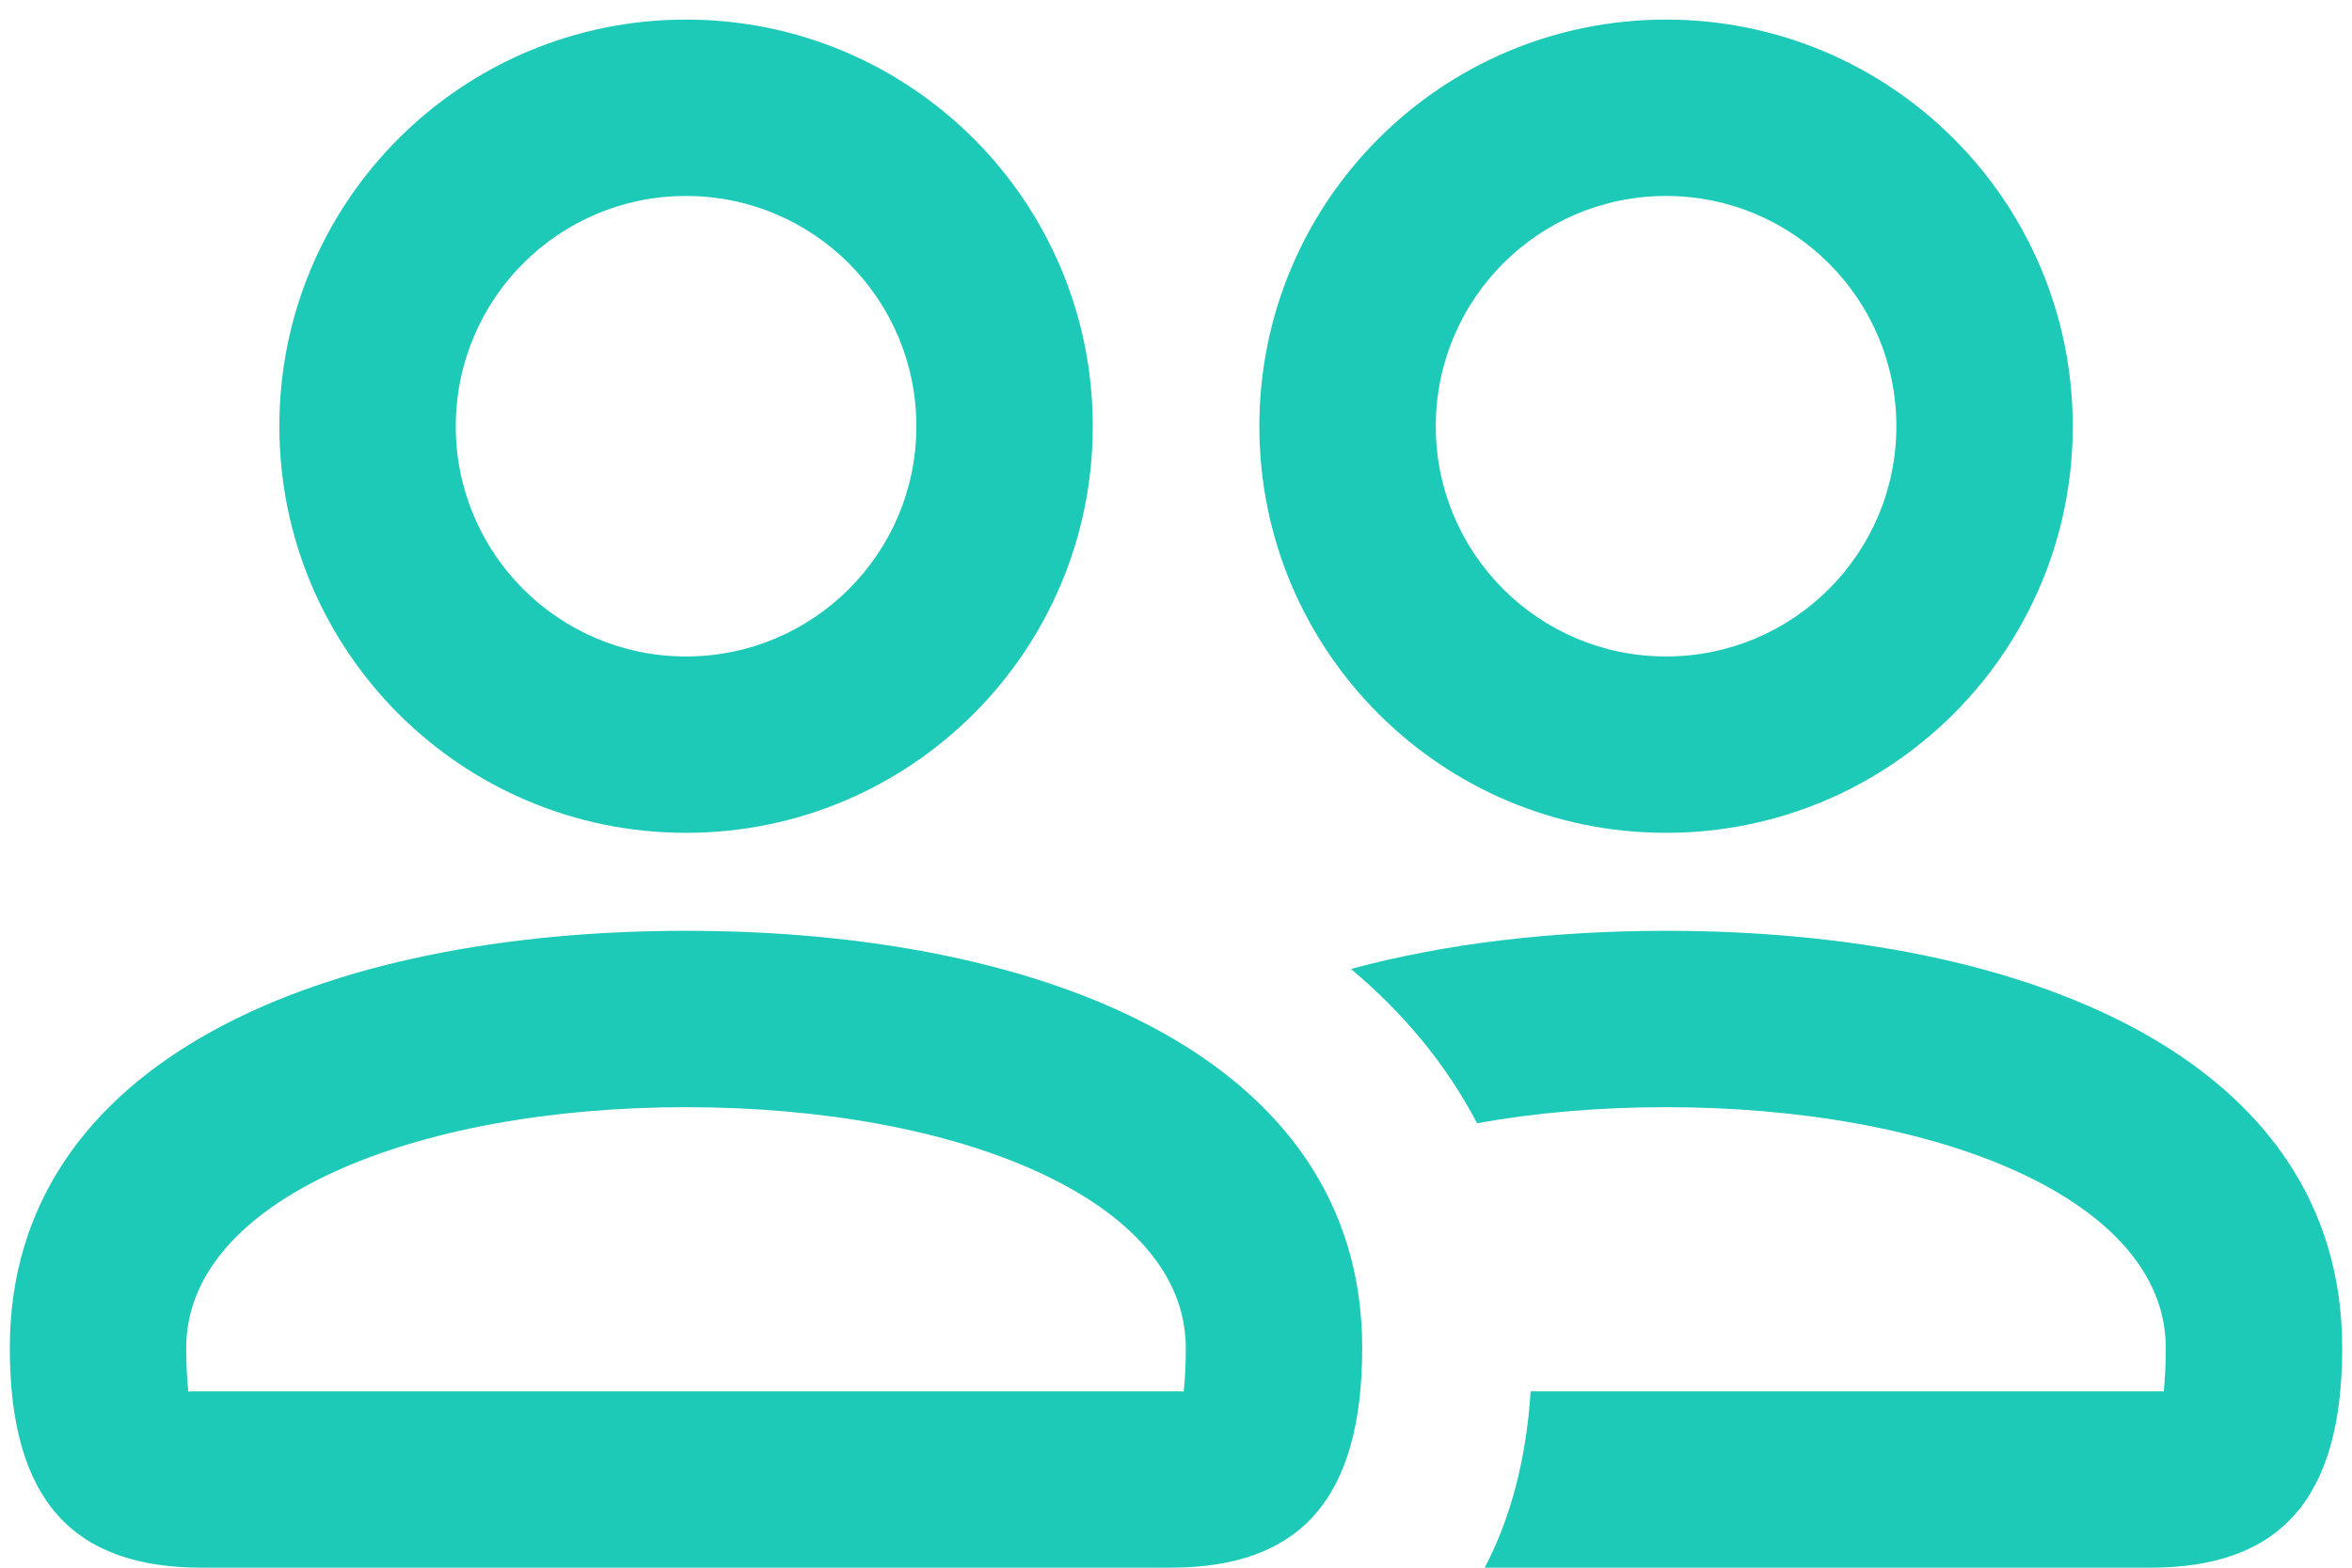 <svg width="18" height="12" viewBox="0 0 18 12" fill="none" xmlns="http://www.w3.org/2000/svg">
<path d="M12.75 7.125C15.517 7.125 17.925 8.107 17.925 10.318C17.925 11.483 17.442 12 16.456 12L11.362 12C11.561 11.623 11.681 11.169 11.714 10.65L16.456 10.65C16.494 10.65 16.522 10.65 16.541 10.65L16.559 10.652L16.561 10.63C16.567 10.572 16.575 10.471 16.575 10.318C16.575 9.184 14.837 8.475 12.75 8.475C12.241 8.475 11.752 8.517 11.304 8.598C11.069 8.148 10.741 7.754 10.339 7.417C11.067 7.22 11.891 7.125 12.75 7.125ZM5.25 7.125C8.017 7.125 10.425 8.107 10.425 10.318C10.425 11.483 9.942 12 8.956 12H1.544C0.558 12 0.075 11.483 0.075 10.318C0.075 8.107 2.484 7.125 5.25 7.125ZM5.25 8.475C3.164 8.475 1.425 9.184 1.425 10.318C1.425 10.482 1.435 10.586 1.44 10.642L1.44 10.652L1.456 10.651C1.466 10.65 1.478 10.65 1.493 10.65L8.956 10.65C8.994 10.65 9.022 10.65 9.041 10.65L9.059 10.652L9.061 10.63C9.067 10.572 9.075 10.471 9.075 10.318C9.075 9.184 7.337 8.475 5.25 8.475ZM12.75 0.15C14.47 0.15 15.863 1.543 15.863 3.263C15.863 4.982 14.47 6.375 12.75 6.375C11.031 6.375 9.638 4.982 9.638 3.263C9.638 1.543 11.031 0.15 12.75 0.15ZM5.25 0.15C6.97 0.15 8.363 1.543 8.363 3.263C8.363 4.982 6.97 6.375 5.25 6.375C3.531 6.375 2.138 4.982 2.138 3.263C2.138 1.543 3.531 0.15 5.25 0.15ZM12.75 1.5C11.776 1.5 10.988 2.289 10.988 3.263C10.988 4.236 11.776 5.025 12.75 5.025C13.724 5.025 14.513 4.236 14.513 3.263C14.513 2.289 13.724 1.5 12.75 1.5ZM5.25 1.5C4.276 1.5 3.488 2.289 3.488 3.263C3.488 4.236 4.276 5.025 5.25 5.025C6.224 5.025 7.013 4.236 7.013 3.263C7.013 2.289 6.224 1.5 5.25 1.5Z" fill="#1DC9B7"/>
</svg>
